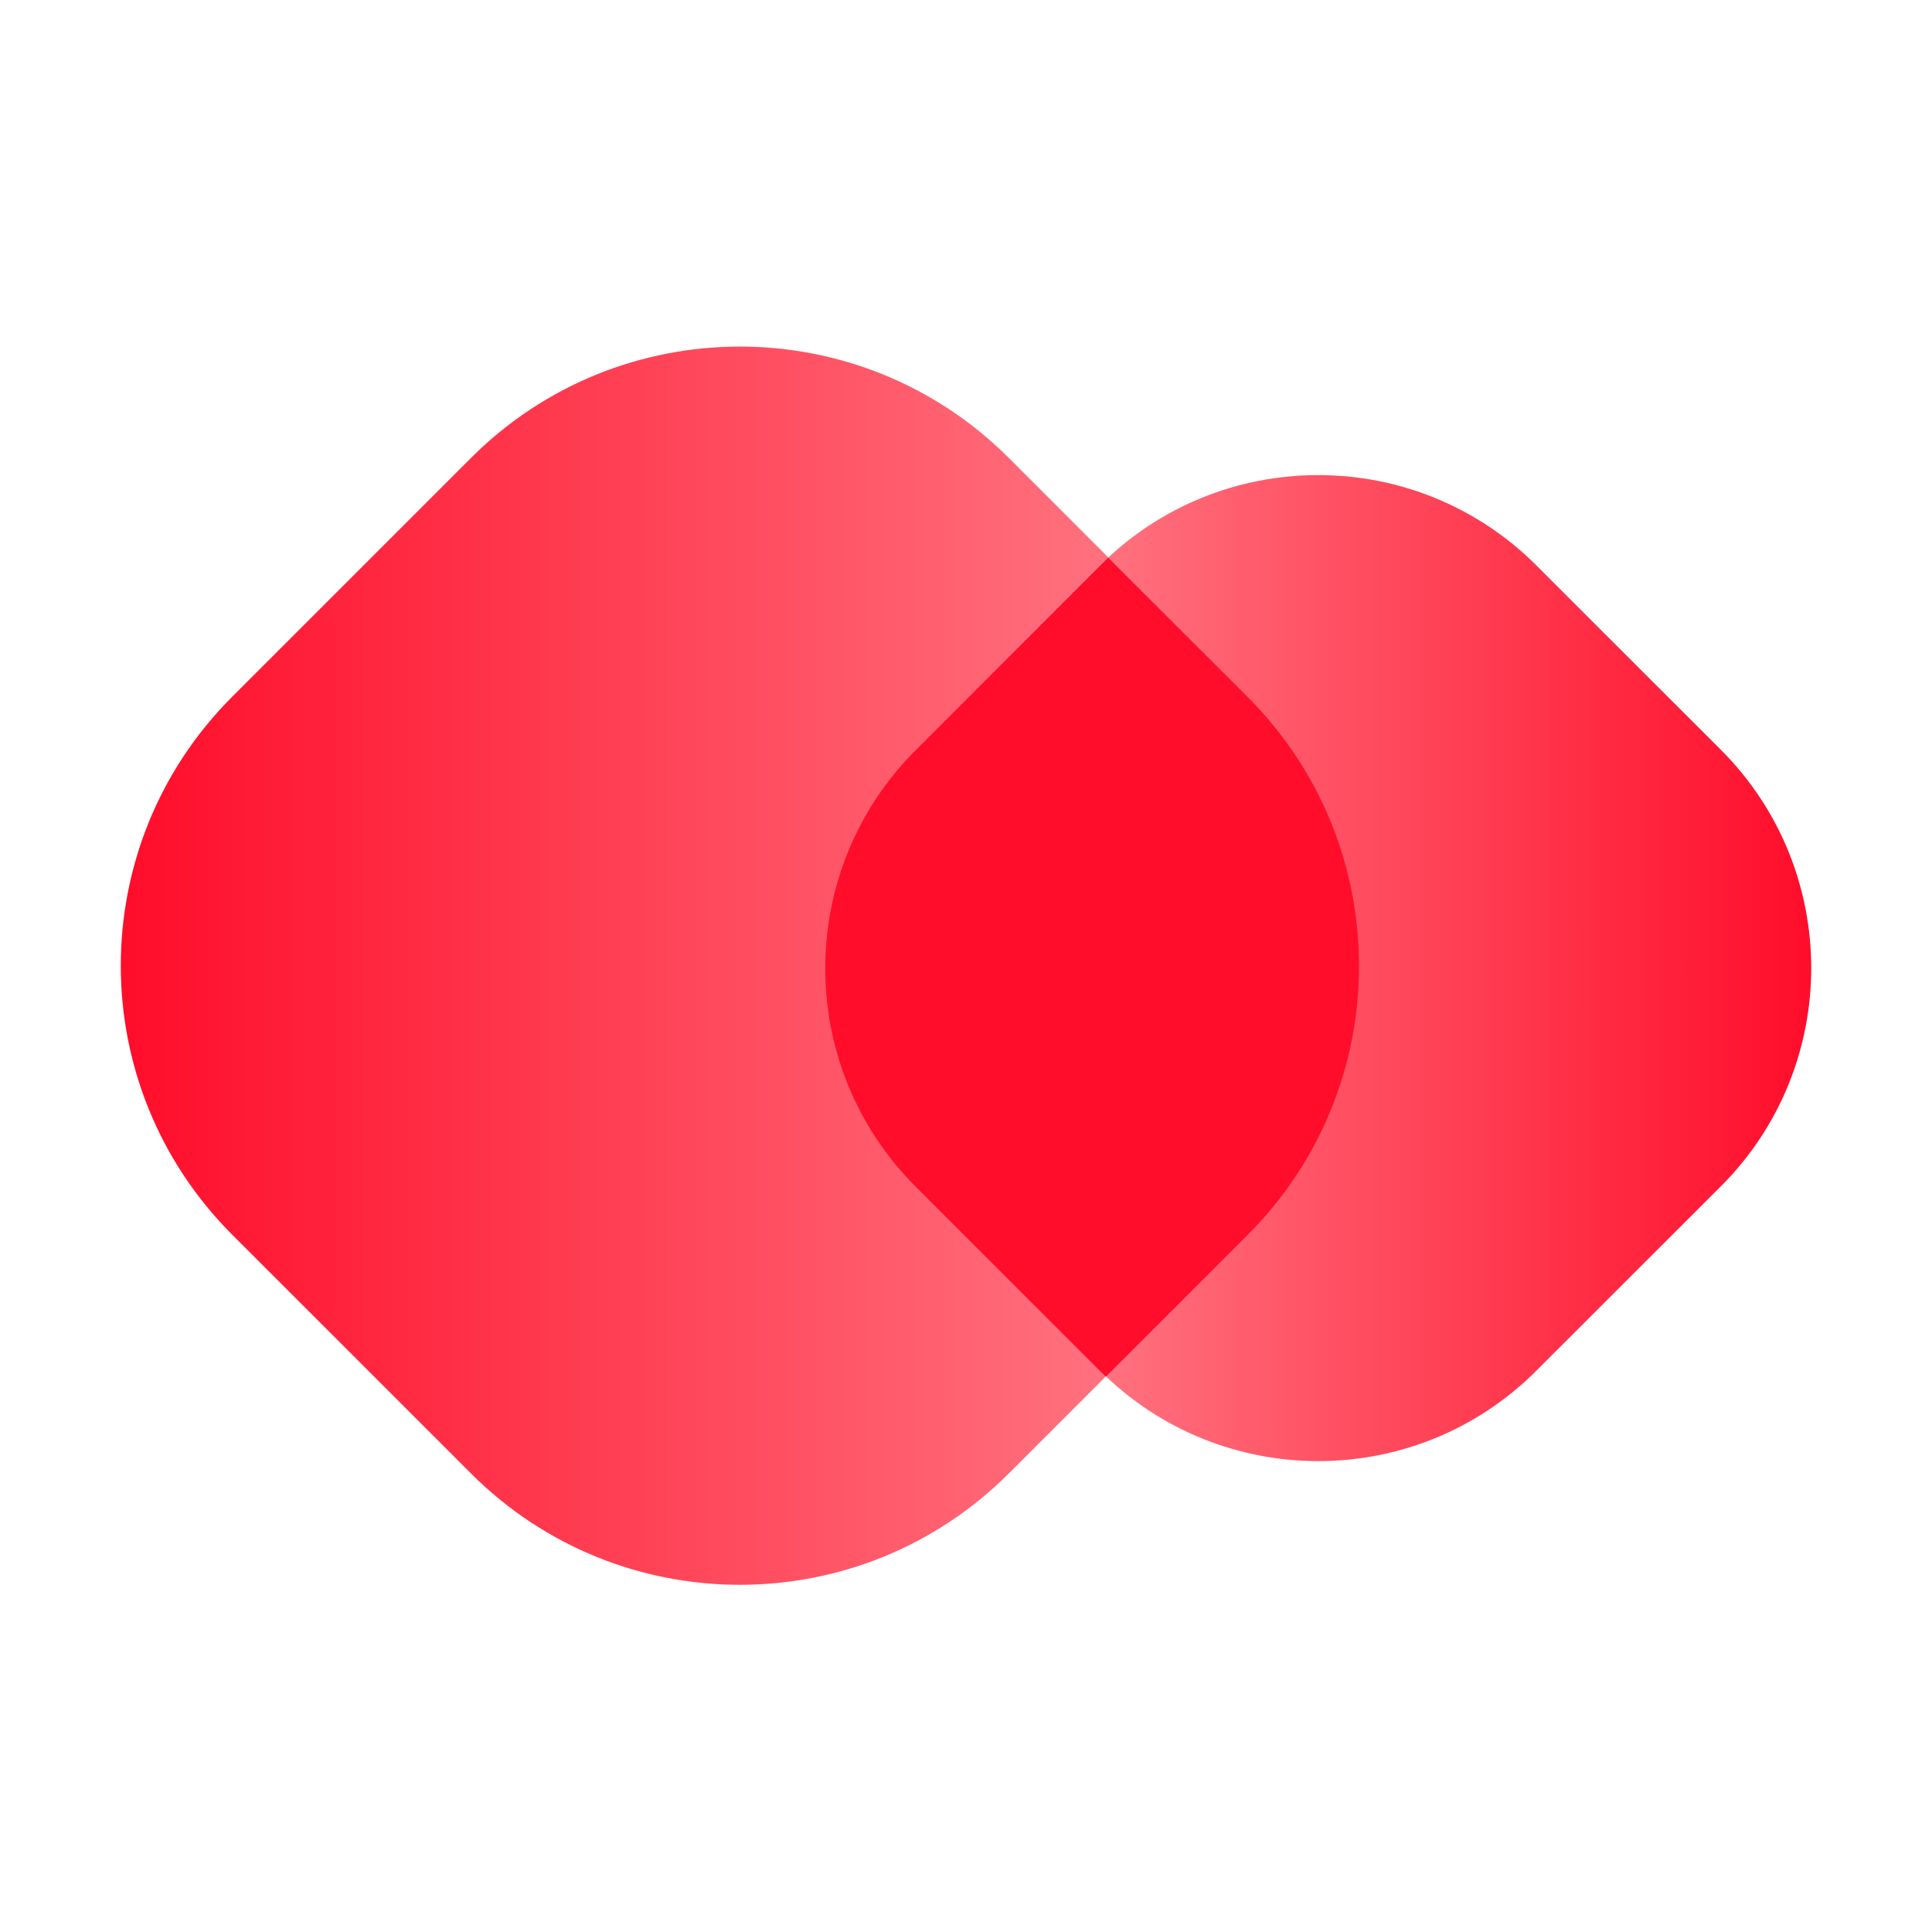 <svg width="16" height="16" viewBox="0 0 16 16" fill="none" xmlns="http://www.w3.org/2000/svg">
<path d="M7.583 9.824C6.585 8.826 6.585 7.208 7.583 6.21L9.11 4.683C10.108 3.685 11.726 3.685 12.724 4.683L14.252 6.21C15.249 7.208 15.249 8.826 14.252 9.824L12.724 11.351C11.726 12.35 10.108 12.35 9.11 11.351L7.583 9.824Z" fill="url(#paint0_linear)"/>
<path d="M1.922 10.224C0.693 8.994 0.693 7.001 1.922 5.771L3.901 3.792C5.131 2.563 7.124 2.563 8.354 3.792L10.333 5.771C11.562 7.001 11.562 8.994 10.333 10.224L8.354 12.203C7.124 13.432 5.131 13.432 3.901 12.203L1.922 10.224Z" fill="url(#paint1_linear)"/>
<path d="M9.178 4.619L10.333 5.773C11.562 7.003 11.562 8.997 10.333 10.226L9.158 11.401C9.142 11.386 9.126 11.37 9.11 11.354L7.583 9.827C6.585 8.829 6.585 7.211 7.583 6.213L9.11 4.685C9.133 4.663 9.155 4.641 9.178 4.619Z" fill="#FF0D2A"/>
<defs>
<linearGradient id="paint0_linear" x1="15" y1="7.87" x2="1" y2="7.87" gradientUnits="userSpaceOnUse">
<stop offset="0" stop-color="#FF0D2A"/>
<stop offset="0.417" stop-color="#FF717E"/>
<stop offset="1" stop-color="#FF0D2A"/>
</linearGradient>
<linearGradient id="paint1_linear" x1="15" y1="7.87" x2="1" y2="7.87" gradientUnits="userSpaceOnUse">
<stop offset="0" stop-color="#FF0D2A"/>
<stop offset="0.417" stop-color="#FF717E"/>
<stop offset="1" stop-color="#FF0D2A"/>
</linearGradient>
</defs>
</svg>
